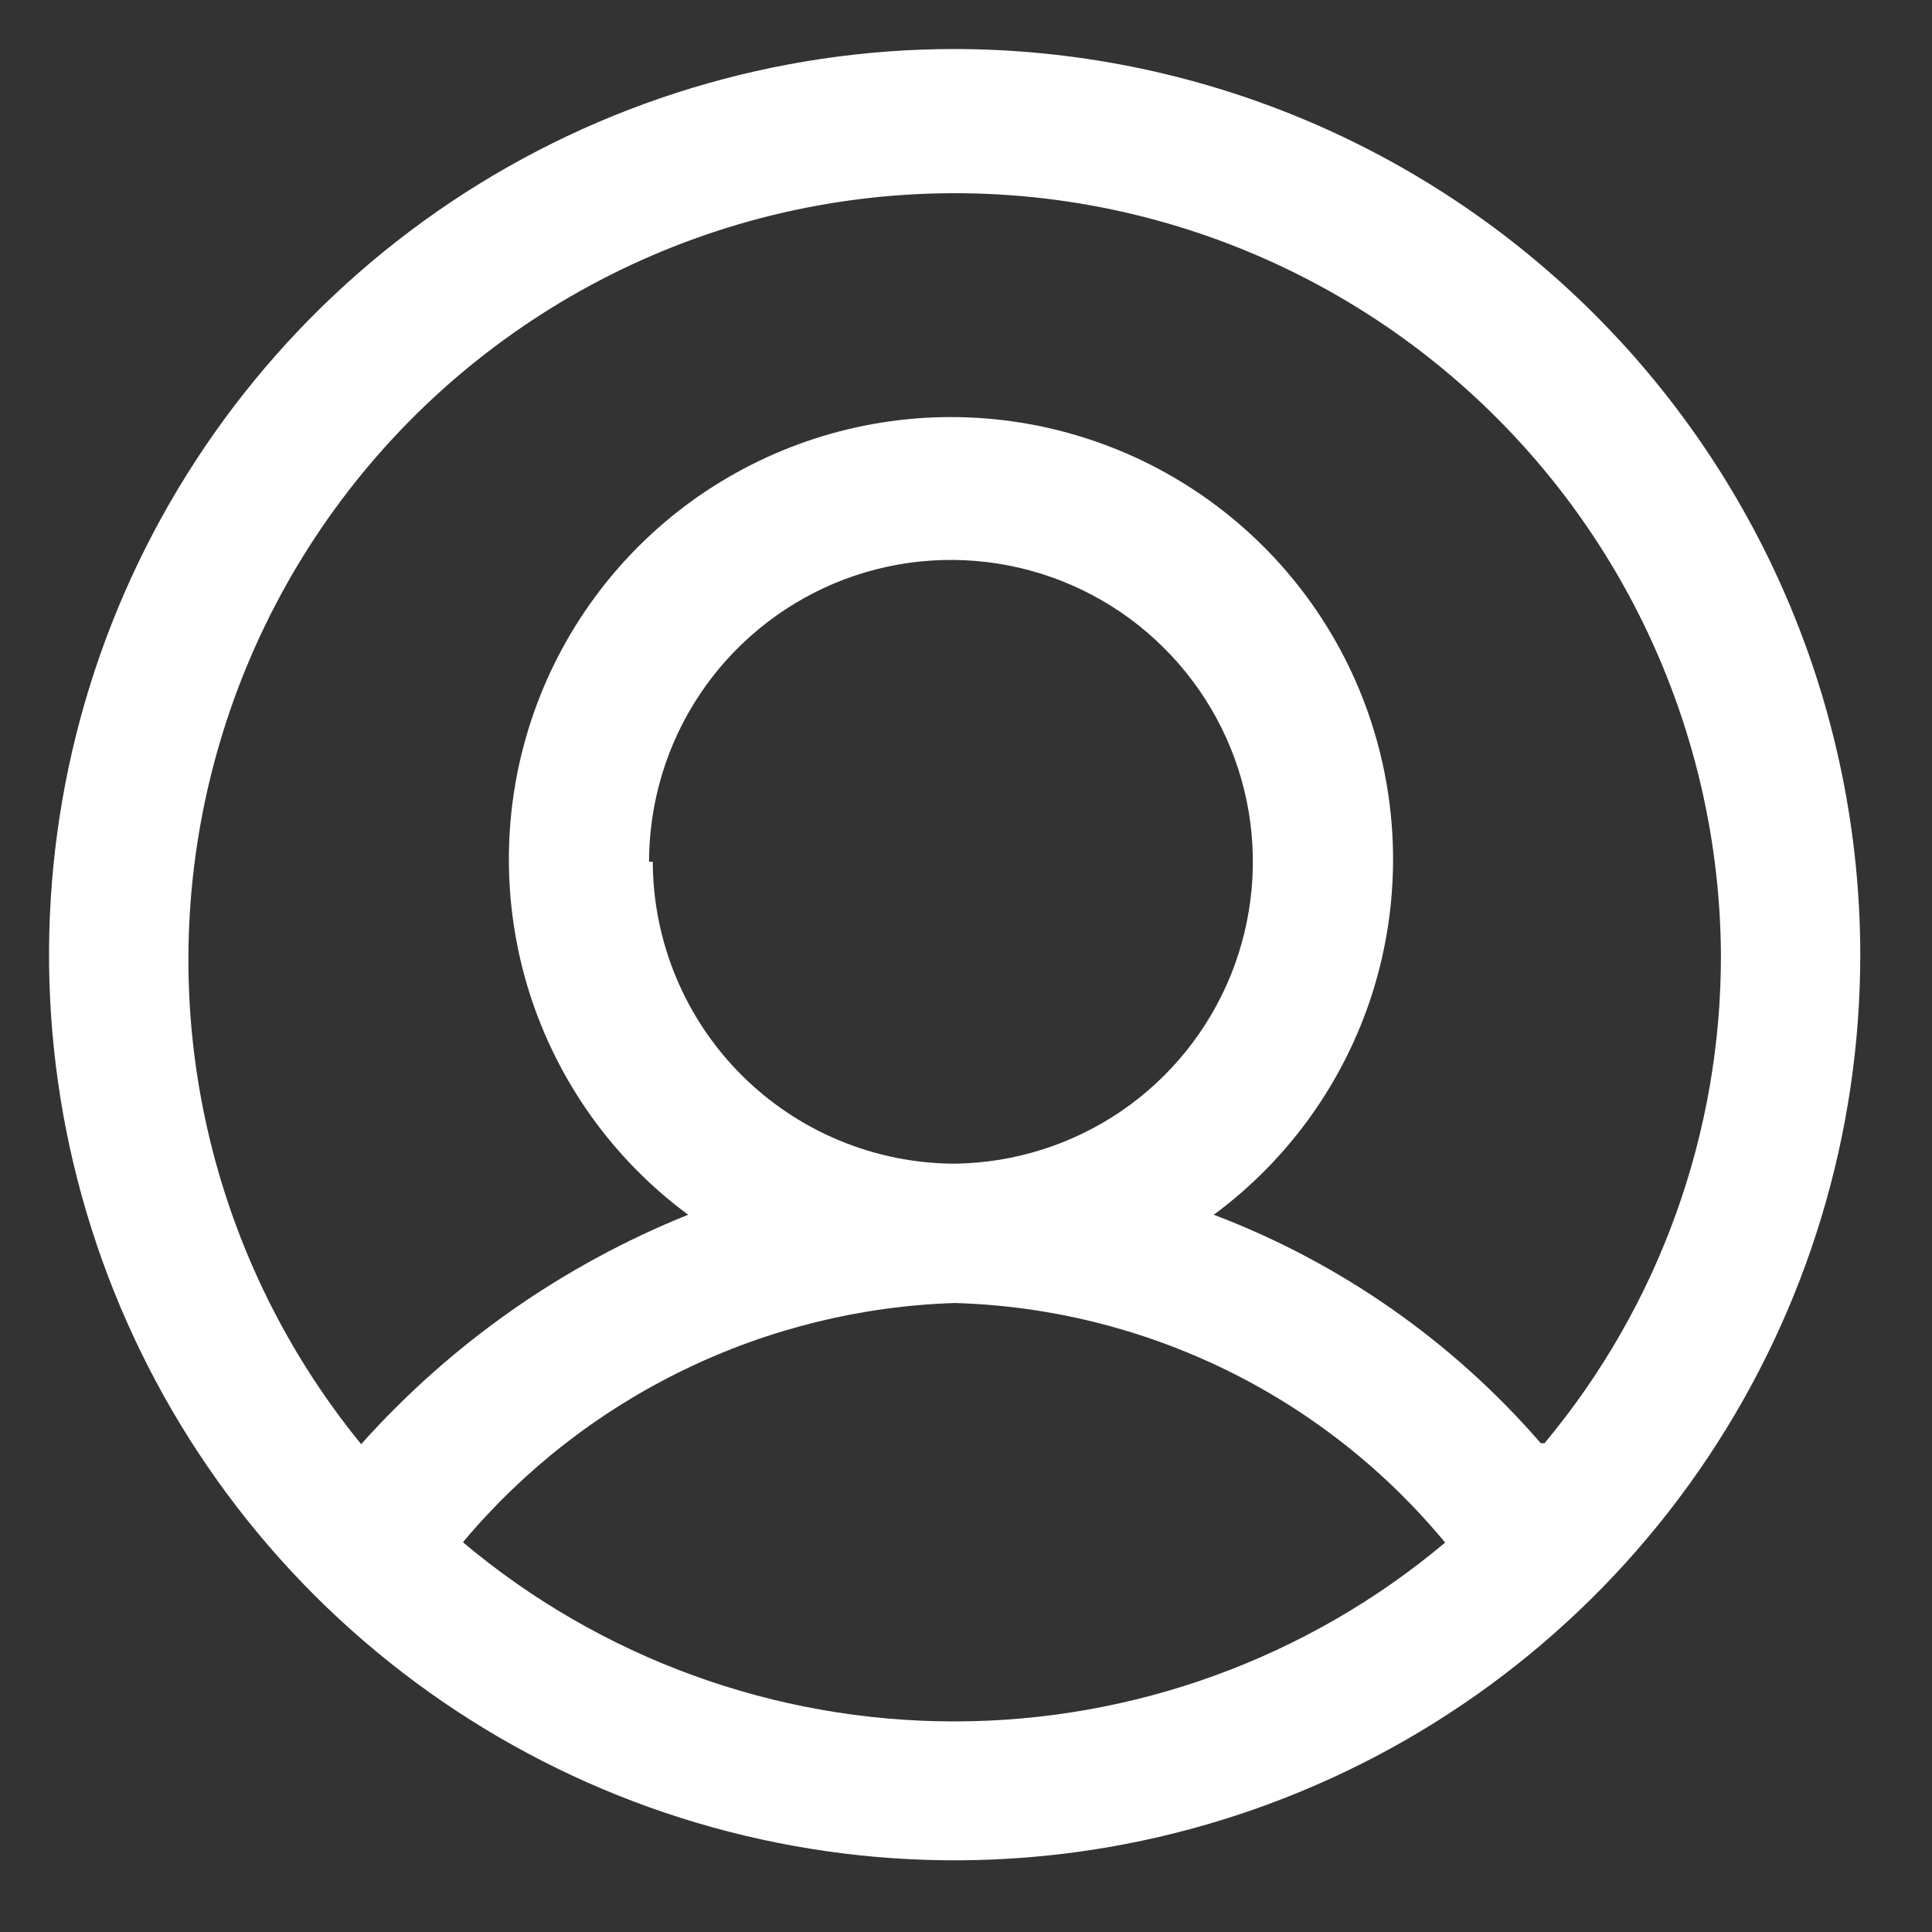 <svg width="16" height="16" viewBox="0 0 16 16" fill="none" xmlns="http://www.w3.org/2000/svg">
<rect x="0" y="0" width="16" height="16" fill="#333333" stroke="none"/>
<path d="M7.906 0.406C6.423 0.406 4.973 0.846 3.739 1.67C2.506 2.494 1.545 3.666 0.977 5.036C0.409 6.407 0.261 7.915 0.55 9.369C0.84 10.824 1.554 12.161 2.603 13.21C3.652 14.258 4.988 14.973 6.443 15.262C7.898 15.552 9.406 15.403 10.776 14.835C12.147 14.268 13.318 13.306 14.142 12.073C14.966 10.84 15.406 9.39 15.406 7.906C15.404 5.918 14.613 4.011 13.207 2.605C11.801 1.199 9.895 0.408 7.906 0.406ZM3.837 12.768C4.338 12.171 4.96 11.686 5.661 11.346C6.362 11.005 7.127 10.816 7.906 10.791C8.686 10.813 9.451 11.002 10.152 11.344C10.852 11.686 11.471 12.174 11.968 12.775C10.829 13.732 9.389 14.256 7.902 14.256C6.415 14.256 4.976 13.732 3.837 12.775V12.768ZM5.375 7.137C5.376 6.644 5.521 6.162 5.795 5.751C6.068 5.341 6.457 5.021 6.912 4.83C7.367 4.64 7.868 4.589 8.352 4.683C8.836 4.777 9.282 5.012 9.632 5.359C9.983 5.705 10.224 6.148 10.324 6.631C10.424 7.114 10.378 7.615 10.194 8.073C10.009 8.53 9.694 8.922 9.287 9.201C8.88 9.479 8.399 9.631 7.906 9.637C7.244 9.635 6.609 9.371 6.141 8.903C5.672 8.434 5.408 7.799 5.406 7.137H5.375ZM12.76 11.952C12.028 11.107 11.098 10.457 10.052 10.06C10.672 9.602 11.131 8.96 11.365 8.226C11.598 7.491 11.594 6.702 11.353 5.97C11.112 5.238 10.646 4.601 10.021 4.149C9.397 3.698 8.646 3.454 7.875 3.454C7.105 3.454 6.354 3.698 5.729 4.149C5.105 4.601 4.639 5.238 4.398 5.97C4.157 6.702 4.153 7.491 4.386 8.226C4.62 8.96 5.079 9.602 5.699 10.06C4.662 10.477 3.736 11.127 2.991 11.96C2.349 11.174 1.905 10.245 1.696 9.252C1.487 8.259 1.52 7.23 1.791 6.252C2.062 5.274 2.563 4.375 3.253 3.631C3.943 2.887 4.802 2.319 5.757 1.975C6.712 1.631 7.735 1.522 8.742 1.655C9.748 1.789 10.707 2.162 11.539 2.743C12.371 3.324 13.052 4.096 13.524 4.994C13.996 5.893 14.246 6.891 14.252 7.906C14.255 9.385 13.738 10.817 12.791 11.952H12.76Z" fill="white"/>
</svg>
